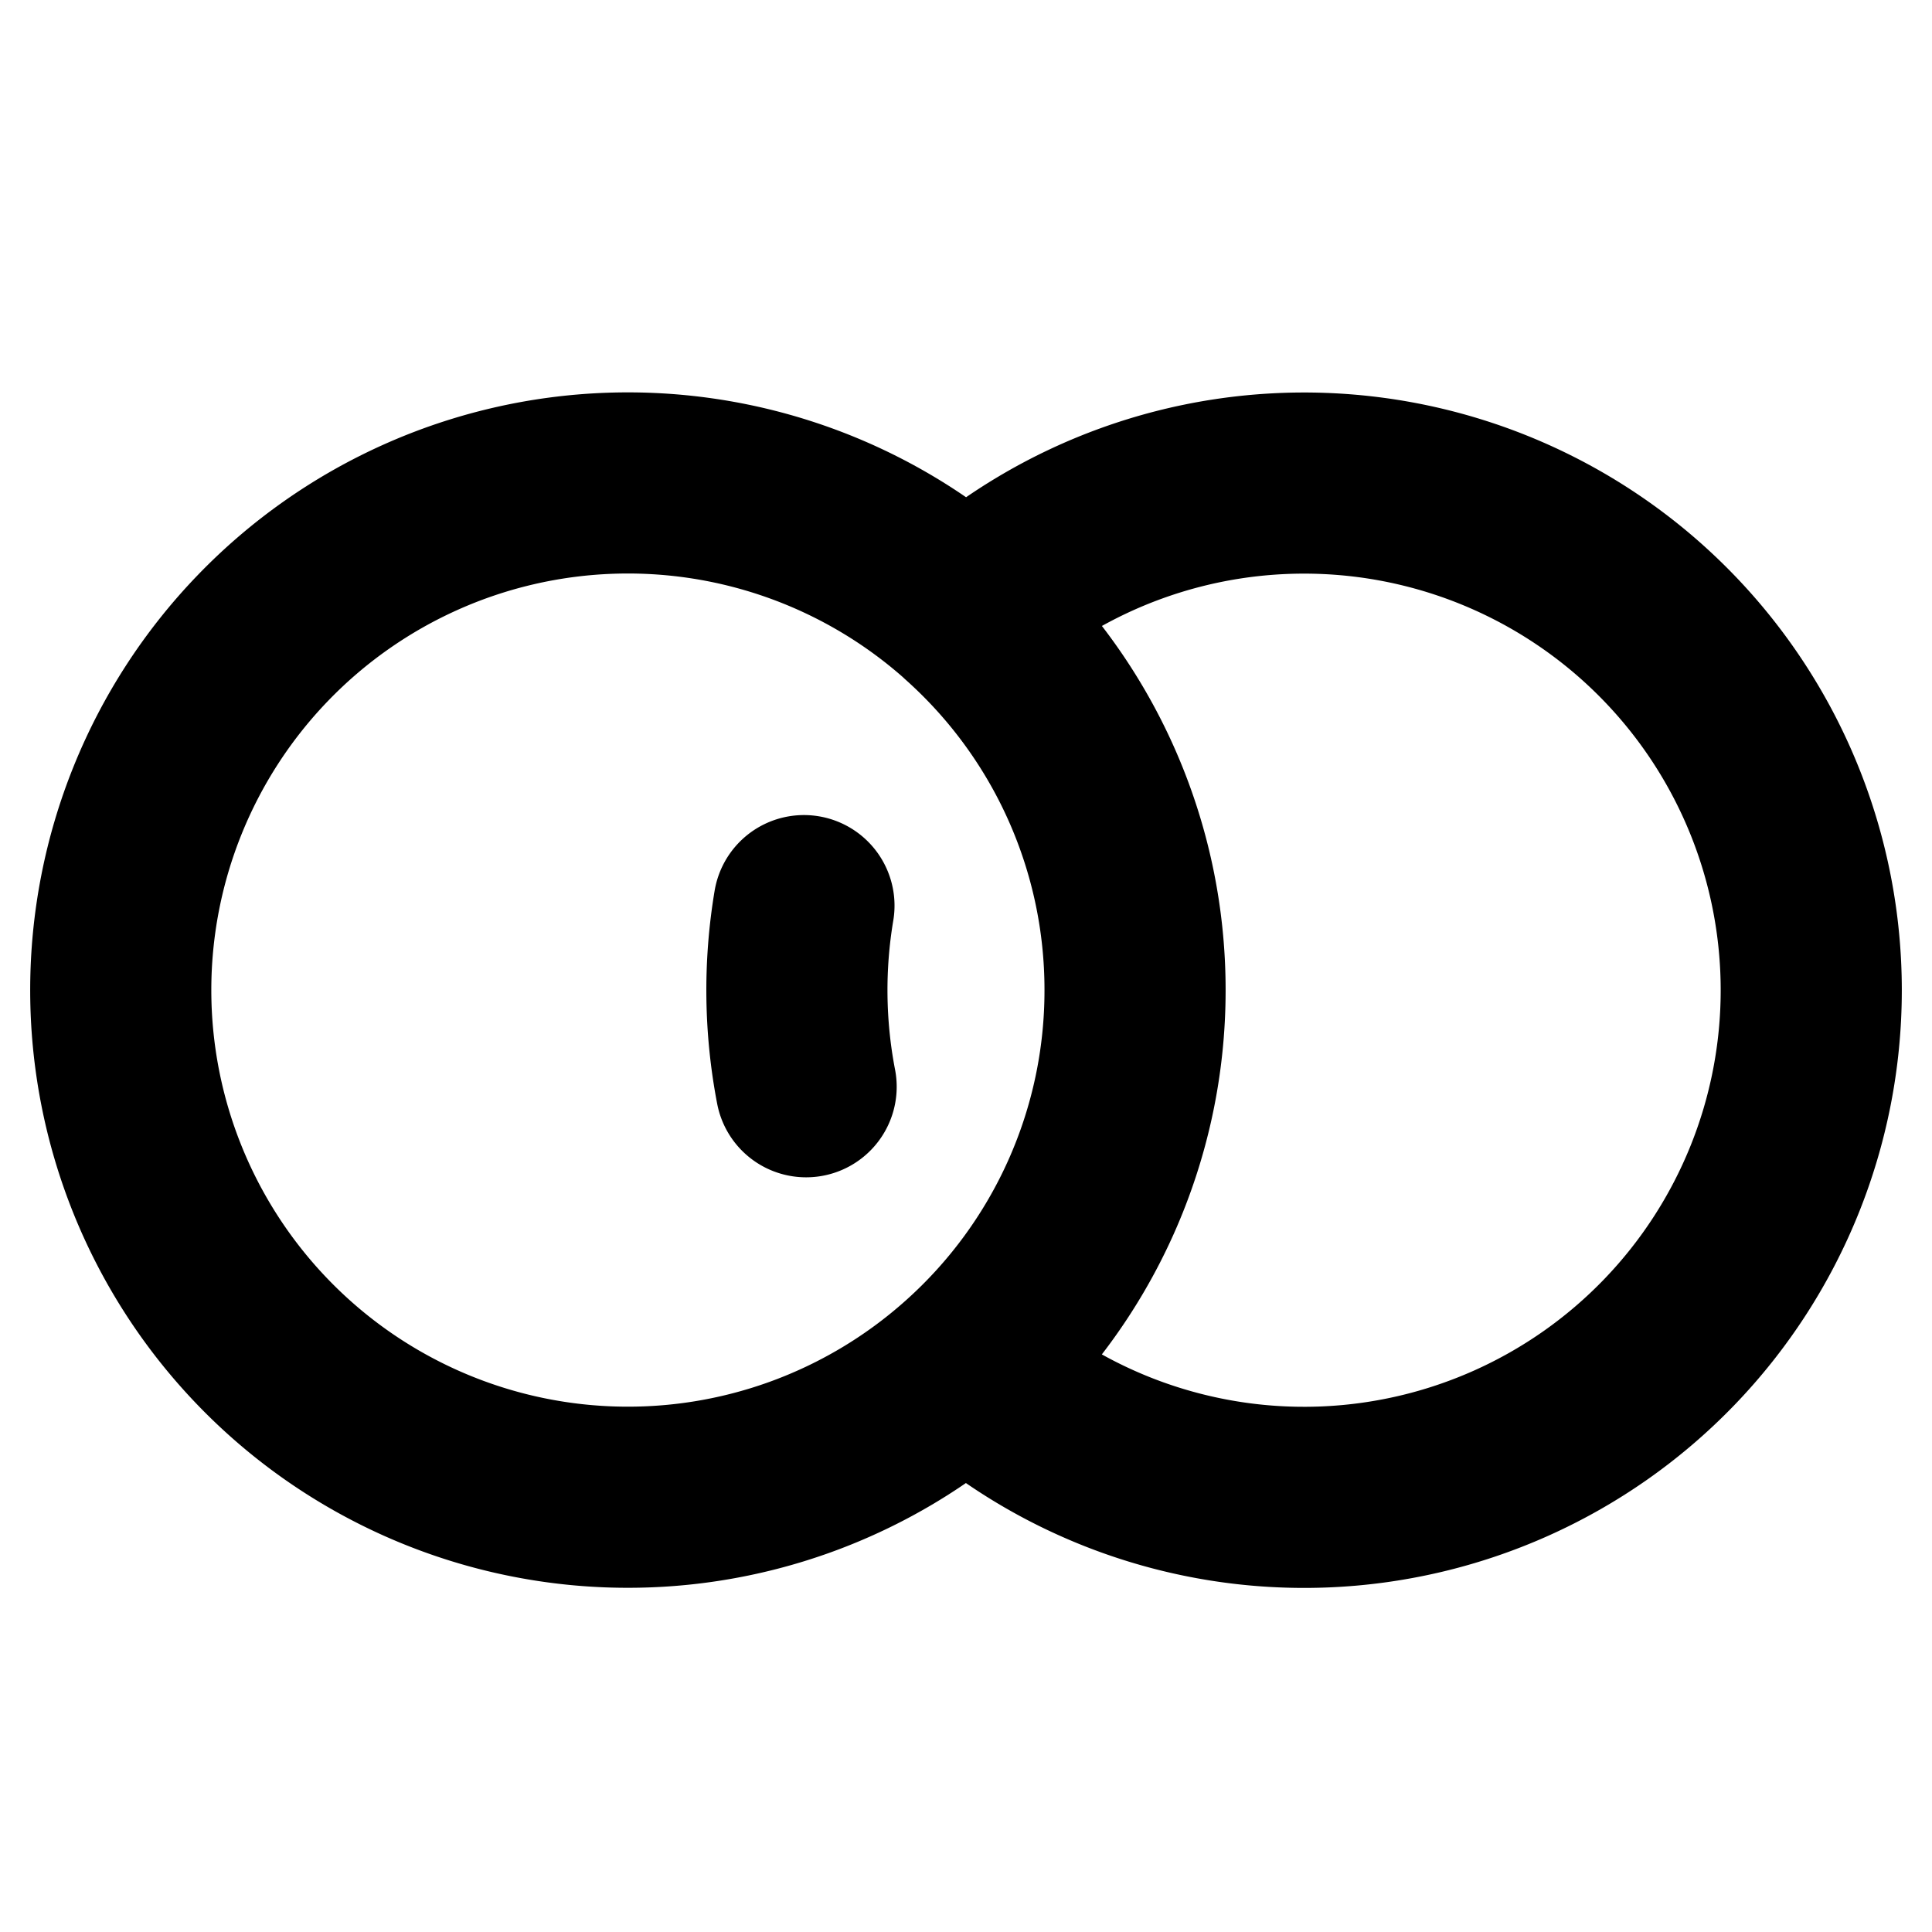 <svg xmlns="http://www.w3.org/2000/svg" width="16" height="16" fill="none" viewBox="0 0 16 16"><path stroke="#000" stroke-linecap="round" stroke-width="1.5" d="M6.658 7.5A4.229 4.229 0 0 0 6.676 9M8 5.07a4.2 4.2 0 1 1 0 6.261m0-6.262a4.2 4.2 0 1 0 0 6.261m0-6.26A4.19 4.19 0 0 1 9.4 8.2 4.19 4.19 0 0 1 8 11.33"/></svg>